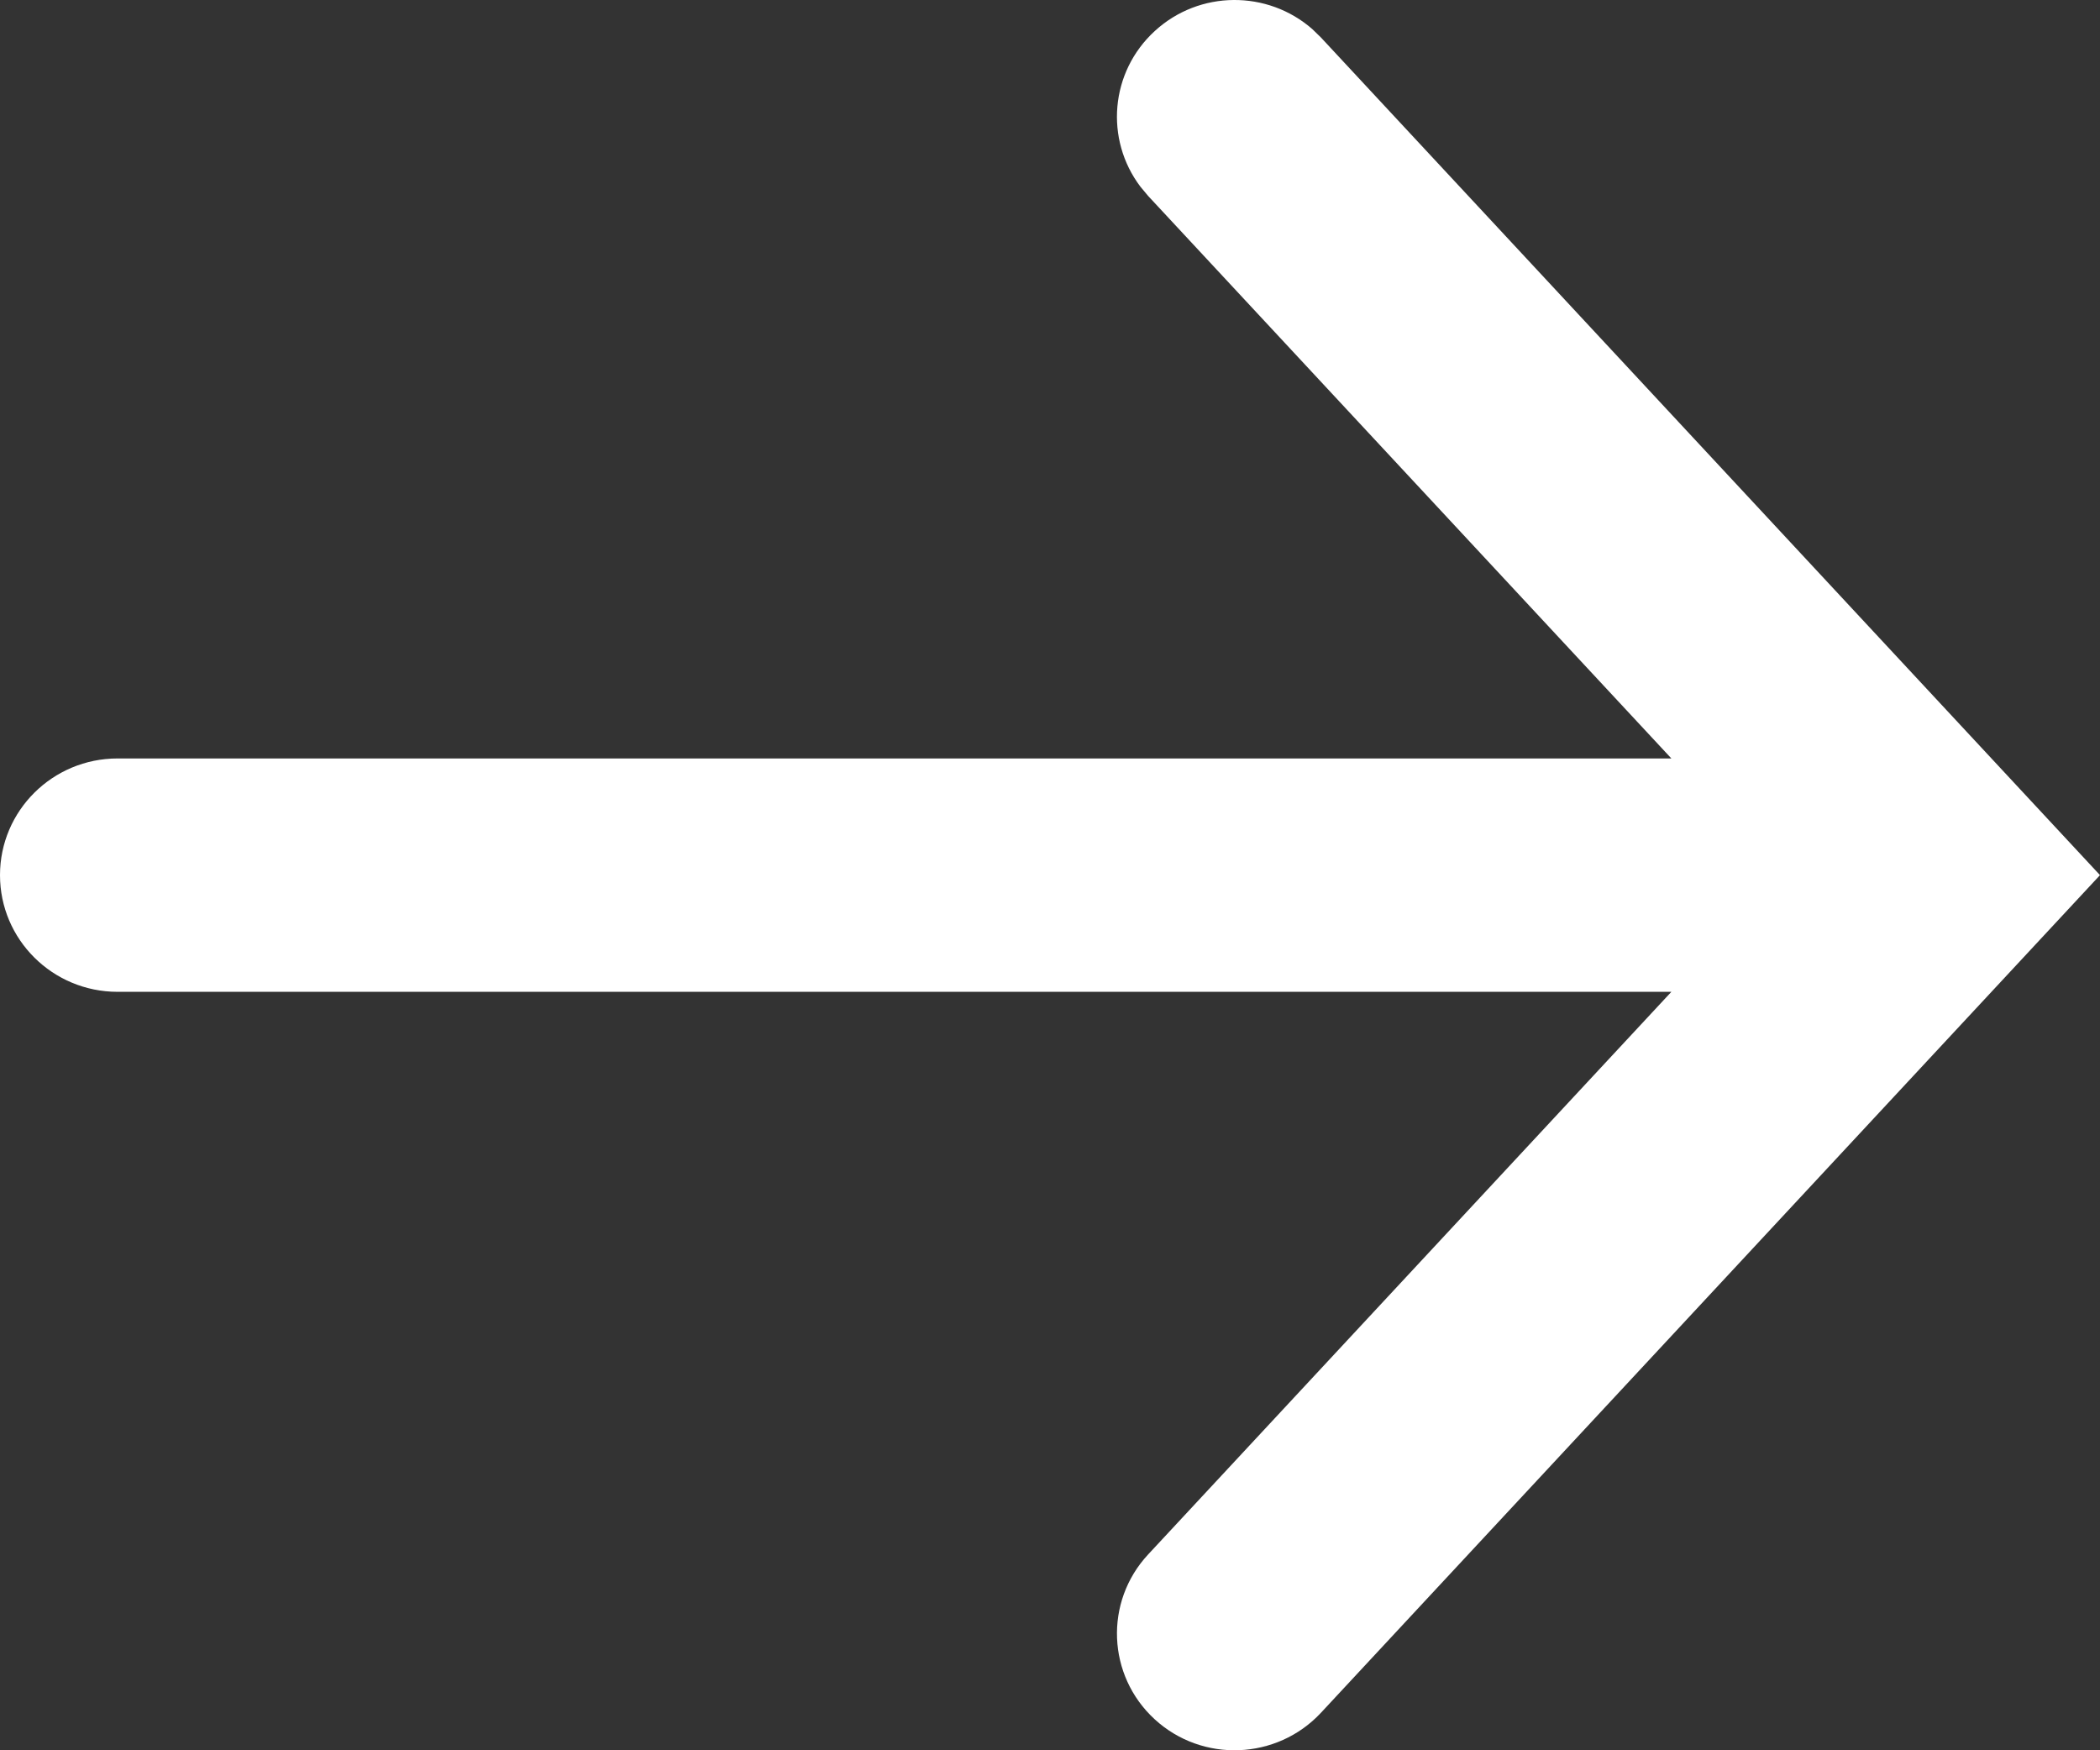<svg width="18" height="15" viewBox="0 0 18 15" fill="none" xmlns="http://www.w3.org/2000/svg">
<rect x="0" y="0" width="18" height="15" fill="#333333" stroke="none"/>
<path d="M9.898 0.266C10.281 -0.086 10.866 -0.086 11.249 0.25L11.322 0.321L18 7.5L11.322 14.679C10.944 15.084 10.306 15.109 9.898 14.735C9.489 14.36 9.464 13.727 9.841 13.322L14.326 8.5H1.008C0.451 8.5 0 8.052 0 7.5C0 6.948 0.451 6.5 1.008 6.5H14.326L9.841 1.679L9.775 1.6C9.468 1.194 9.515 0.617 9.898 0.266Z" fill="white"/>
</svg>

